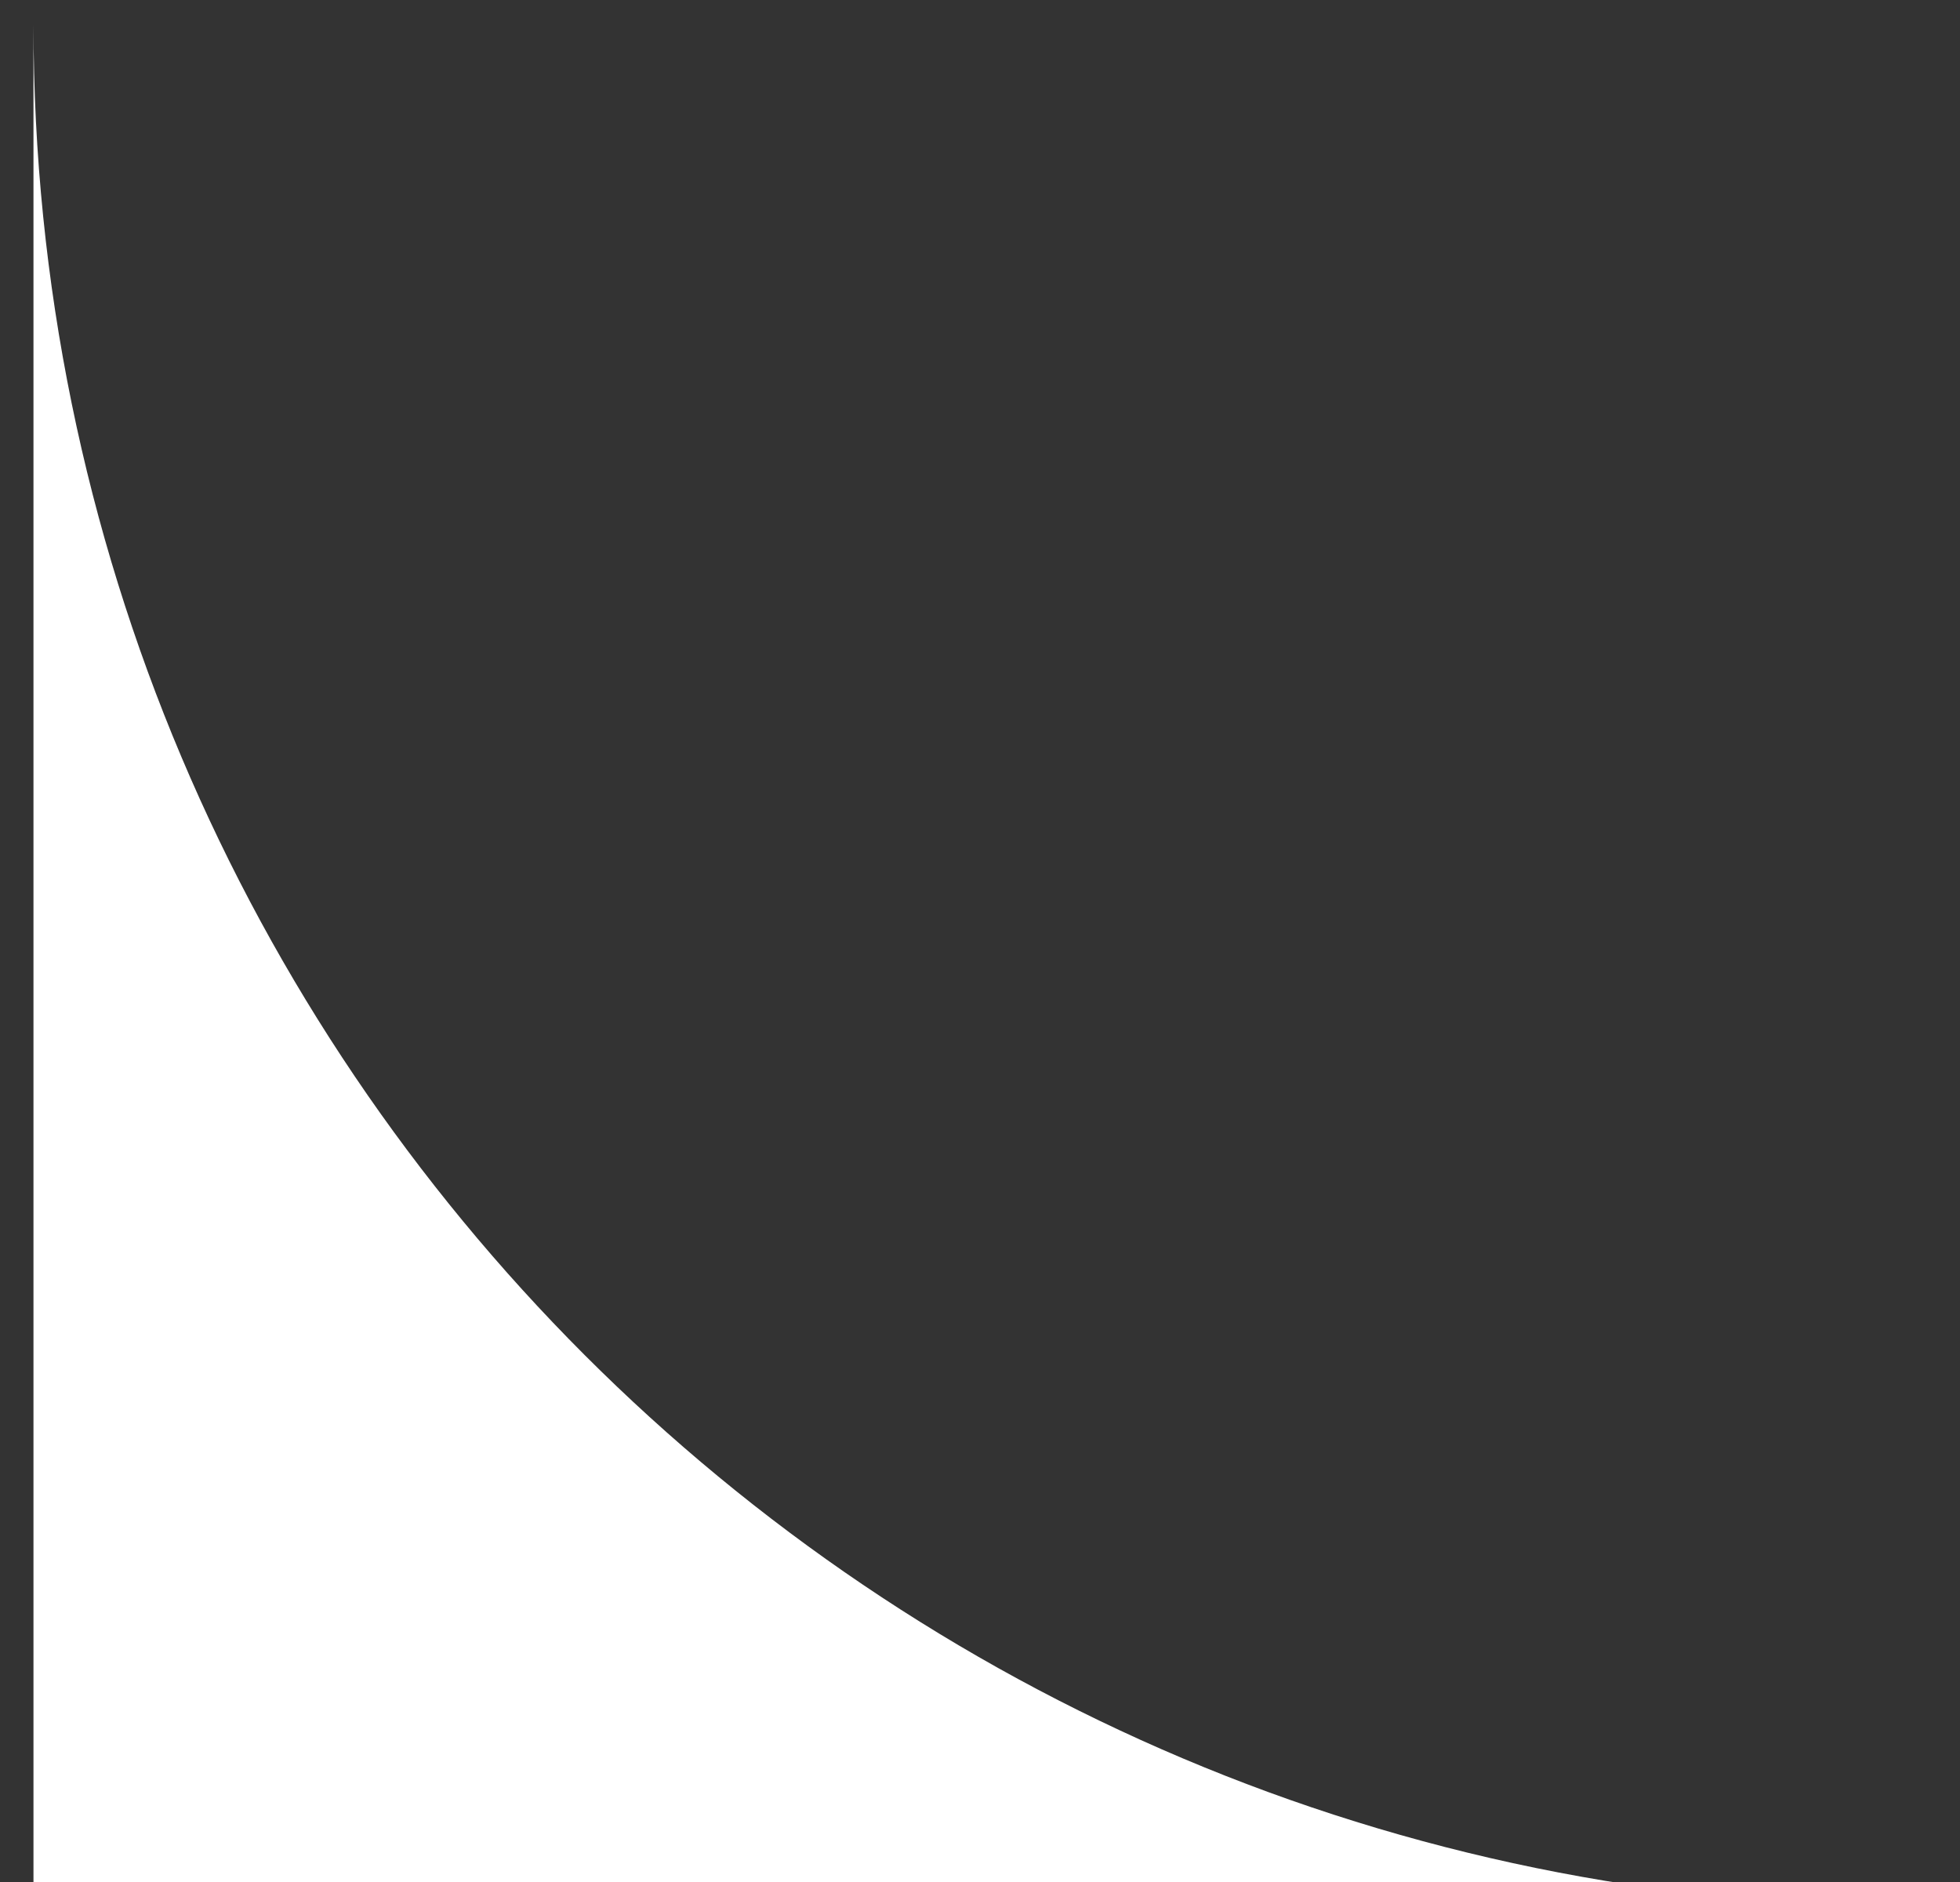 <svg xmlns="http://www.w3.org/2000/svg" width="25" height="24" viewBox="0 0 25 24" fill="none"><rect x="0" y="0" width="25" height="24" fill="#333333" stroke="none"/><path d="M0.427 0.309L0.427 24.309L24.427 24.309C11.172 24.309 0.427 13.563 0.427 0.309Z" fill="white"></path></svg>
